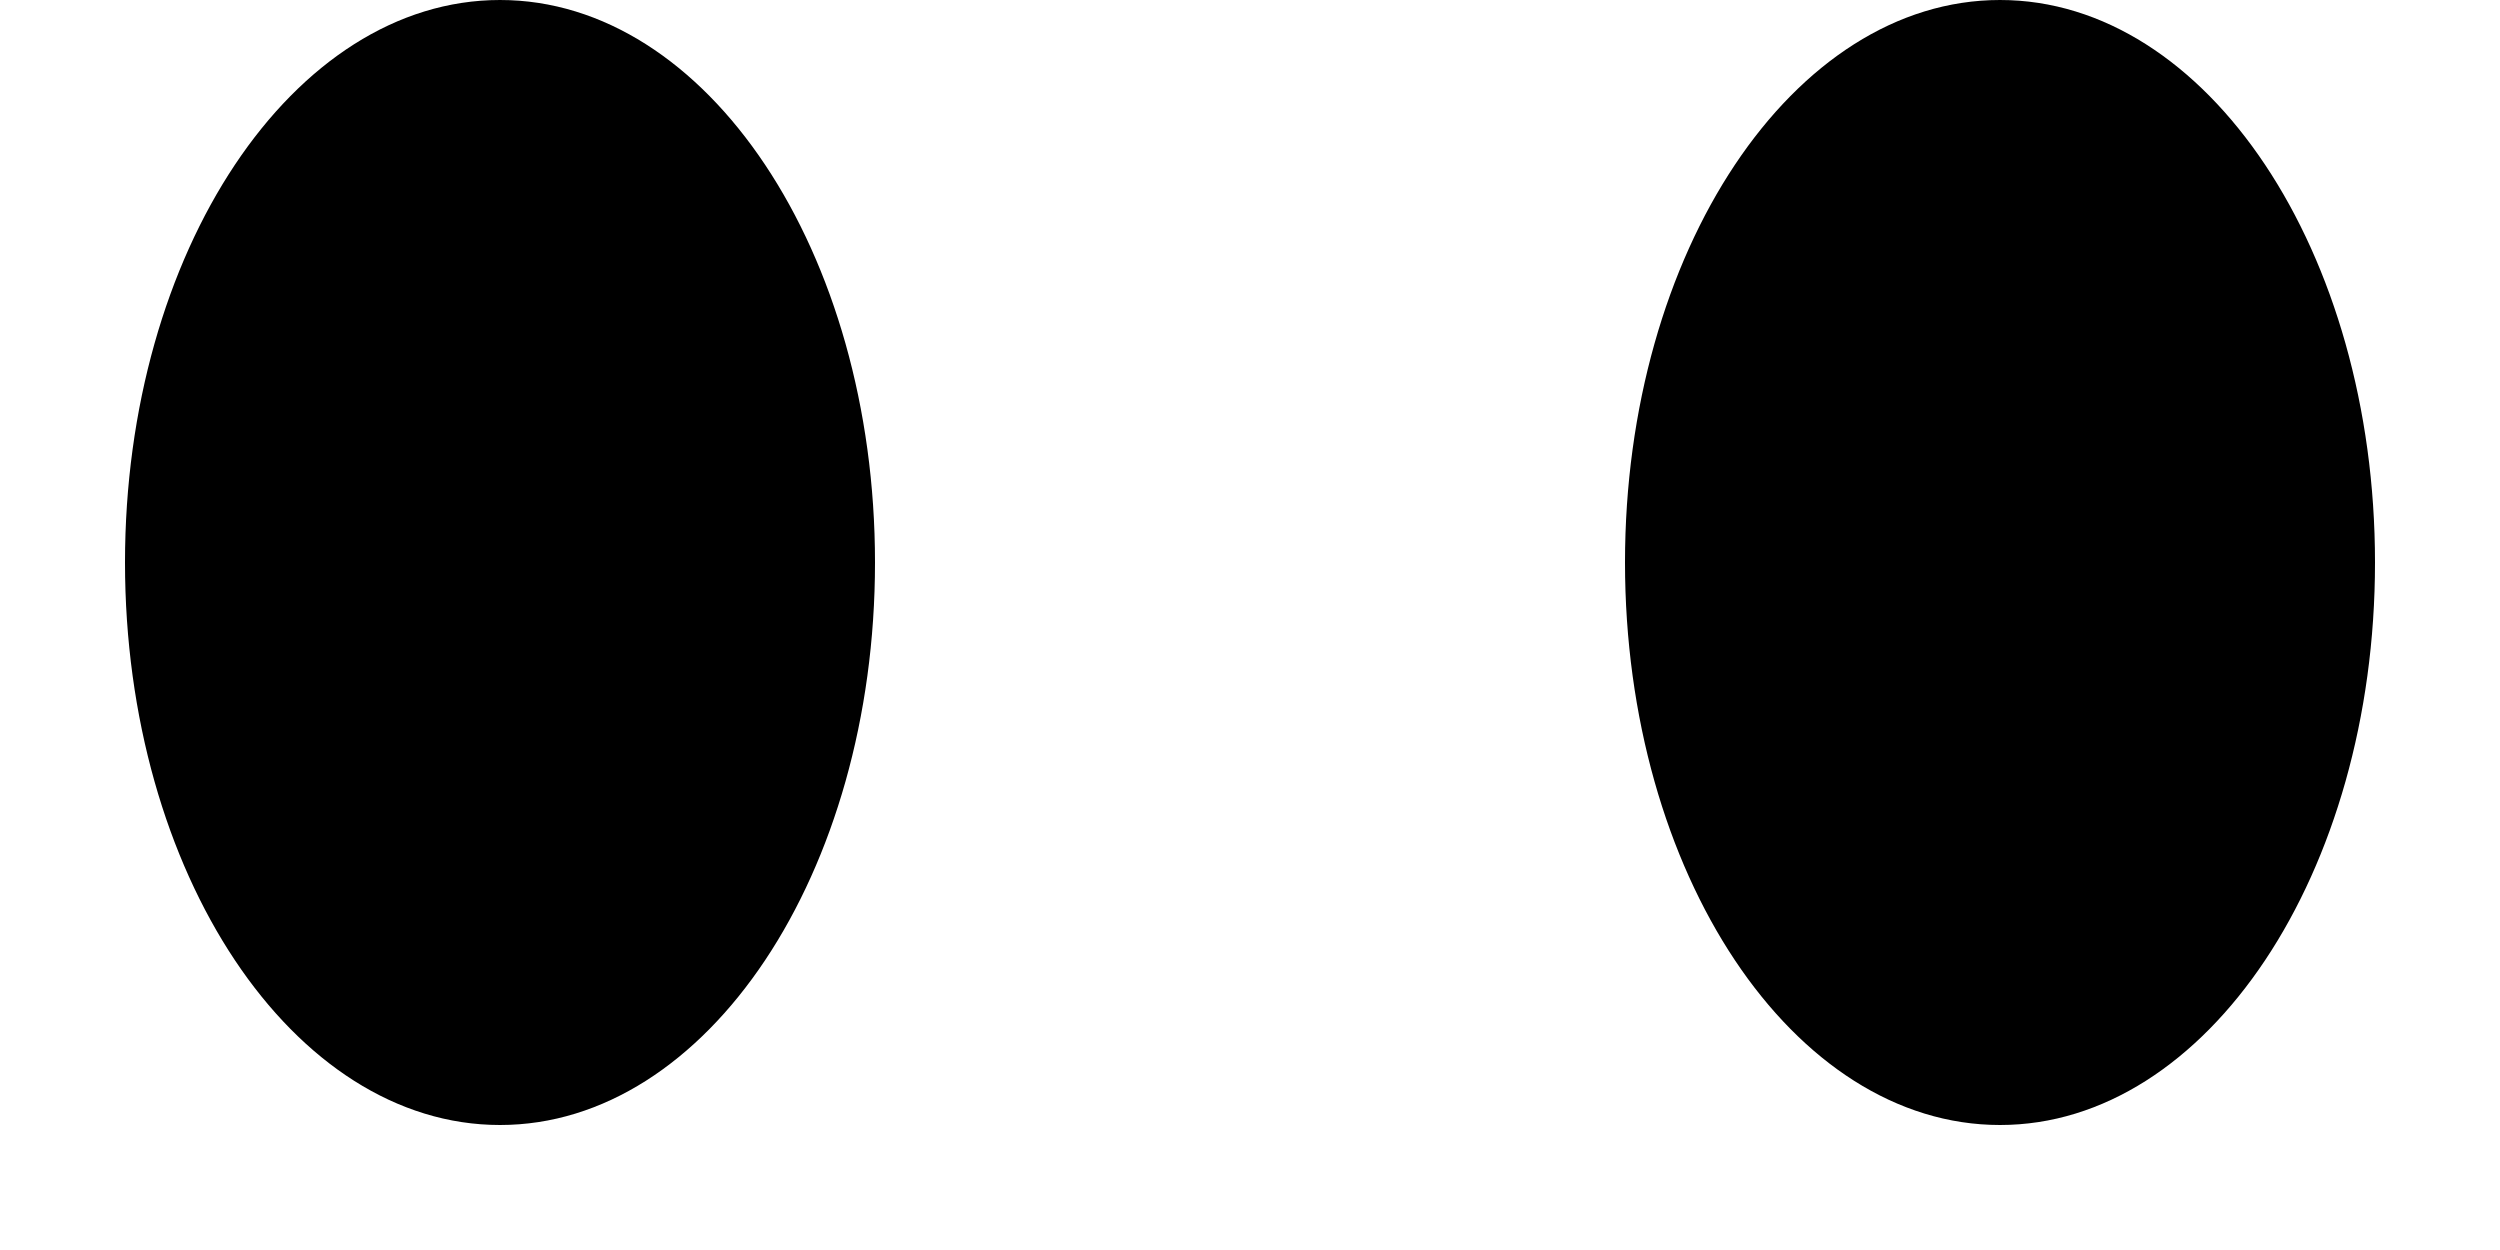 ﻿<?xml version="1.0" encoding="utf-8"?>
<svg version="1.1" xmlns:xlink="http://www.w3.org/1999/xlink" width="10px" height="5px" xmlns="http://www.w3.org/2000/svg">
  <defs>
    <pattern id="BGPattern" patternUnits="userSpaceOnUse" alignment="0 0" imageRepeat="None" />
    <mask fill="white" id="Clip5381">
      <path d="M 2 4.5  C 2.828 4.5  3.5 3.492  3.5 2.25  C 3.5 1.008  2.828 0  2 0  C 1.172 0  0.5 1.008  0.5 2.25  C 0.5 3.492  1.172 4.5  2 4.5  Z M 8 4.5  C 8.828 4.5  9.5 3.492  9.5 2.25  C 9.5 1.008  8.828 0  8 0  C 7.172 0  6.5 1.008  6.5 2.25  C 6.5 3.492  7.172 4.5  8 4.5  Z " fill-rule="evenodd" />
    </mask>
  </defs>
  <g transform="matrix(1 0 0 1 -7 -12 )">
    <path d="M 2 4.5  C 2.828 4.5  3.5 3.492  3.5 2.25  C 3.5 1.008  2.828 0  2 0  C 1.172 0  0.5 1.008  0.5 2.25  C 0.5 3.492  1.172 4.5  2 4.5  Z M 8 4.5  C 8.828 4.5  9.5 3.492  9.5 2.25  C 9.5 1.008  8.828 0  8 0  C 7.172 0  6.5 1.008  6.5 2.25  C 6.5 3.492  7.172 4.5  8 4.5  Z " fill-rule="nonzero" fill="rgba(0, 0, 0, 1)" stroke="none" transform="matrix(1 0 0 1 7 12 )" class="fill" />
    <path d="M 2 4.5  C 2.828 4.5  3.5 3.492  3.5 2.25  C 3.5 1.008  2.828 0  2 0  C 1.172 0  0.5 1.008  0.5 2.25  C 0.5 3.492  1.172 4.5  2 4.5  Z " stroke-width="0" stroke-dasharray="0" stroke="rgba(255, 255, 255, 0)" fill="none" transform="matrix(1 0 0 1 7 12 )" class="stroke" mask="url(#Clip5381)" />
    <path d="M 8 4.5  C 8.828 4.5  9.5 3.492  9.5 2.25  C 9.5 1.008  8.828 0  8 0  C 7.172 0  6.5 1.008  6.5 2.25  C 6.5 3.492  7.172 4.5  8 4.5  Z " stroke-width="0" stroke-dasharray="0" stroke="rgba(255, 255, 255, 0)" fill="none" transform="matrix(1 0 0 1 7 12 )" class="stroke" mask="url(#Clip5381)" />
  </g>
</svg>